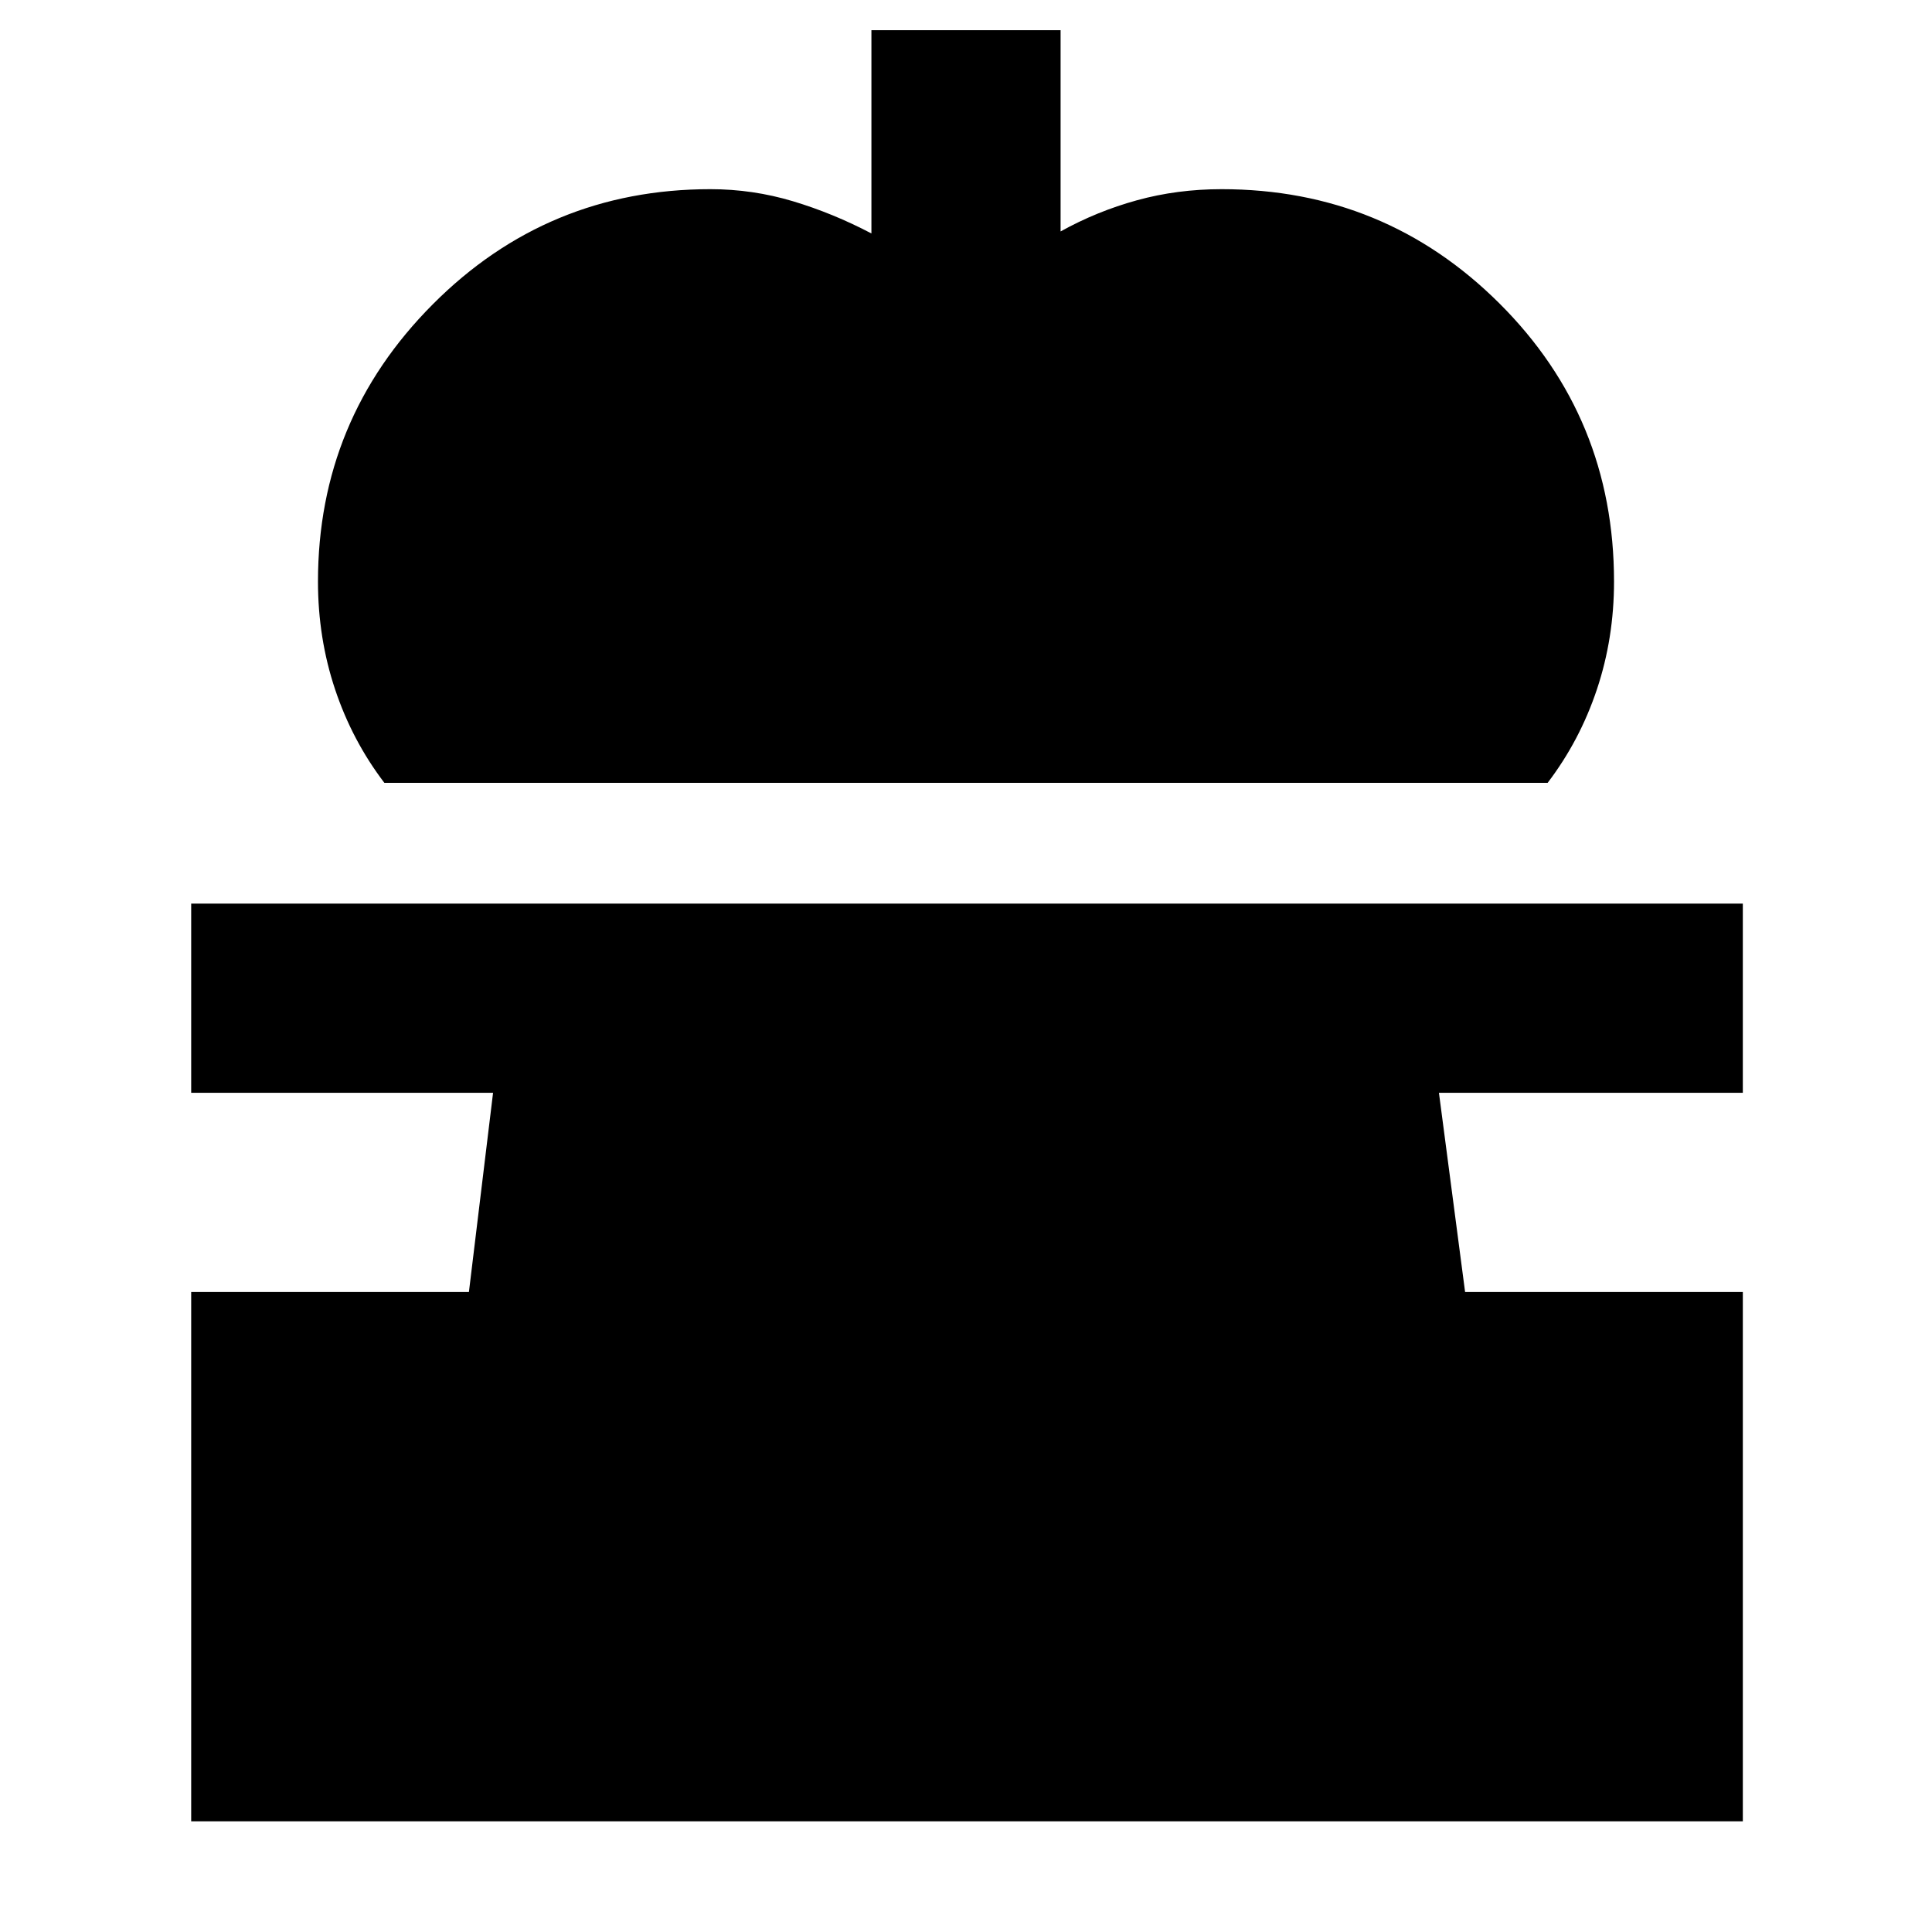 <svg xmlns="http://www.w3.org/2000/svg" width="48" height="48" viewBox="0 -960 960 960"><path d="M191-571q-16-21-24.5-46.46T158-671q0-80.5 57-137.75T353-866q21.03 0 41.02 6Q414-854 433-844v-101h94v100q18-10 37.98-15.5Q584.97-866 607-866q81.08 0 138.04 56.75Q802-752.5 802-671q0 28.08-8.5 53.54T769-571H191ZM95-55v-263h138l12-99H95v-94h771v94H715l13 99h138v263H95Z"/></svg>